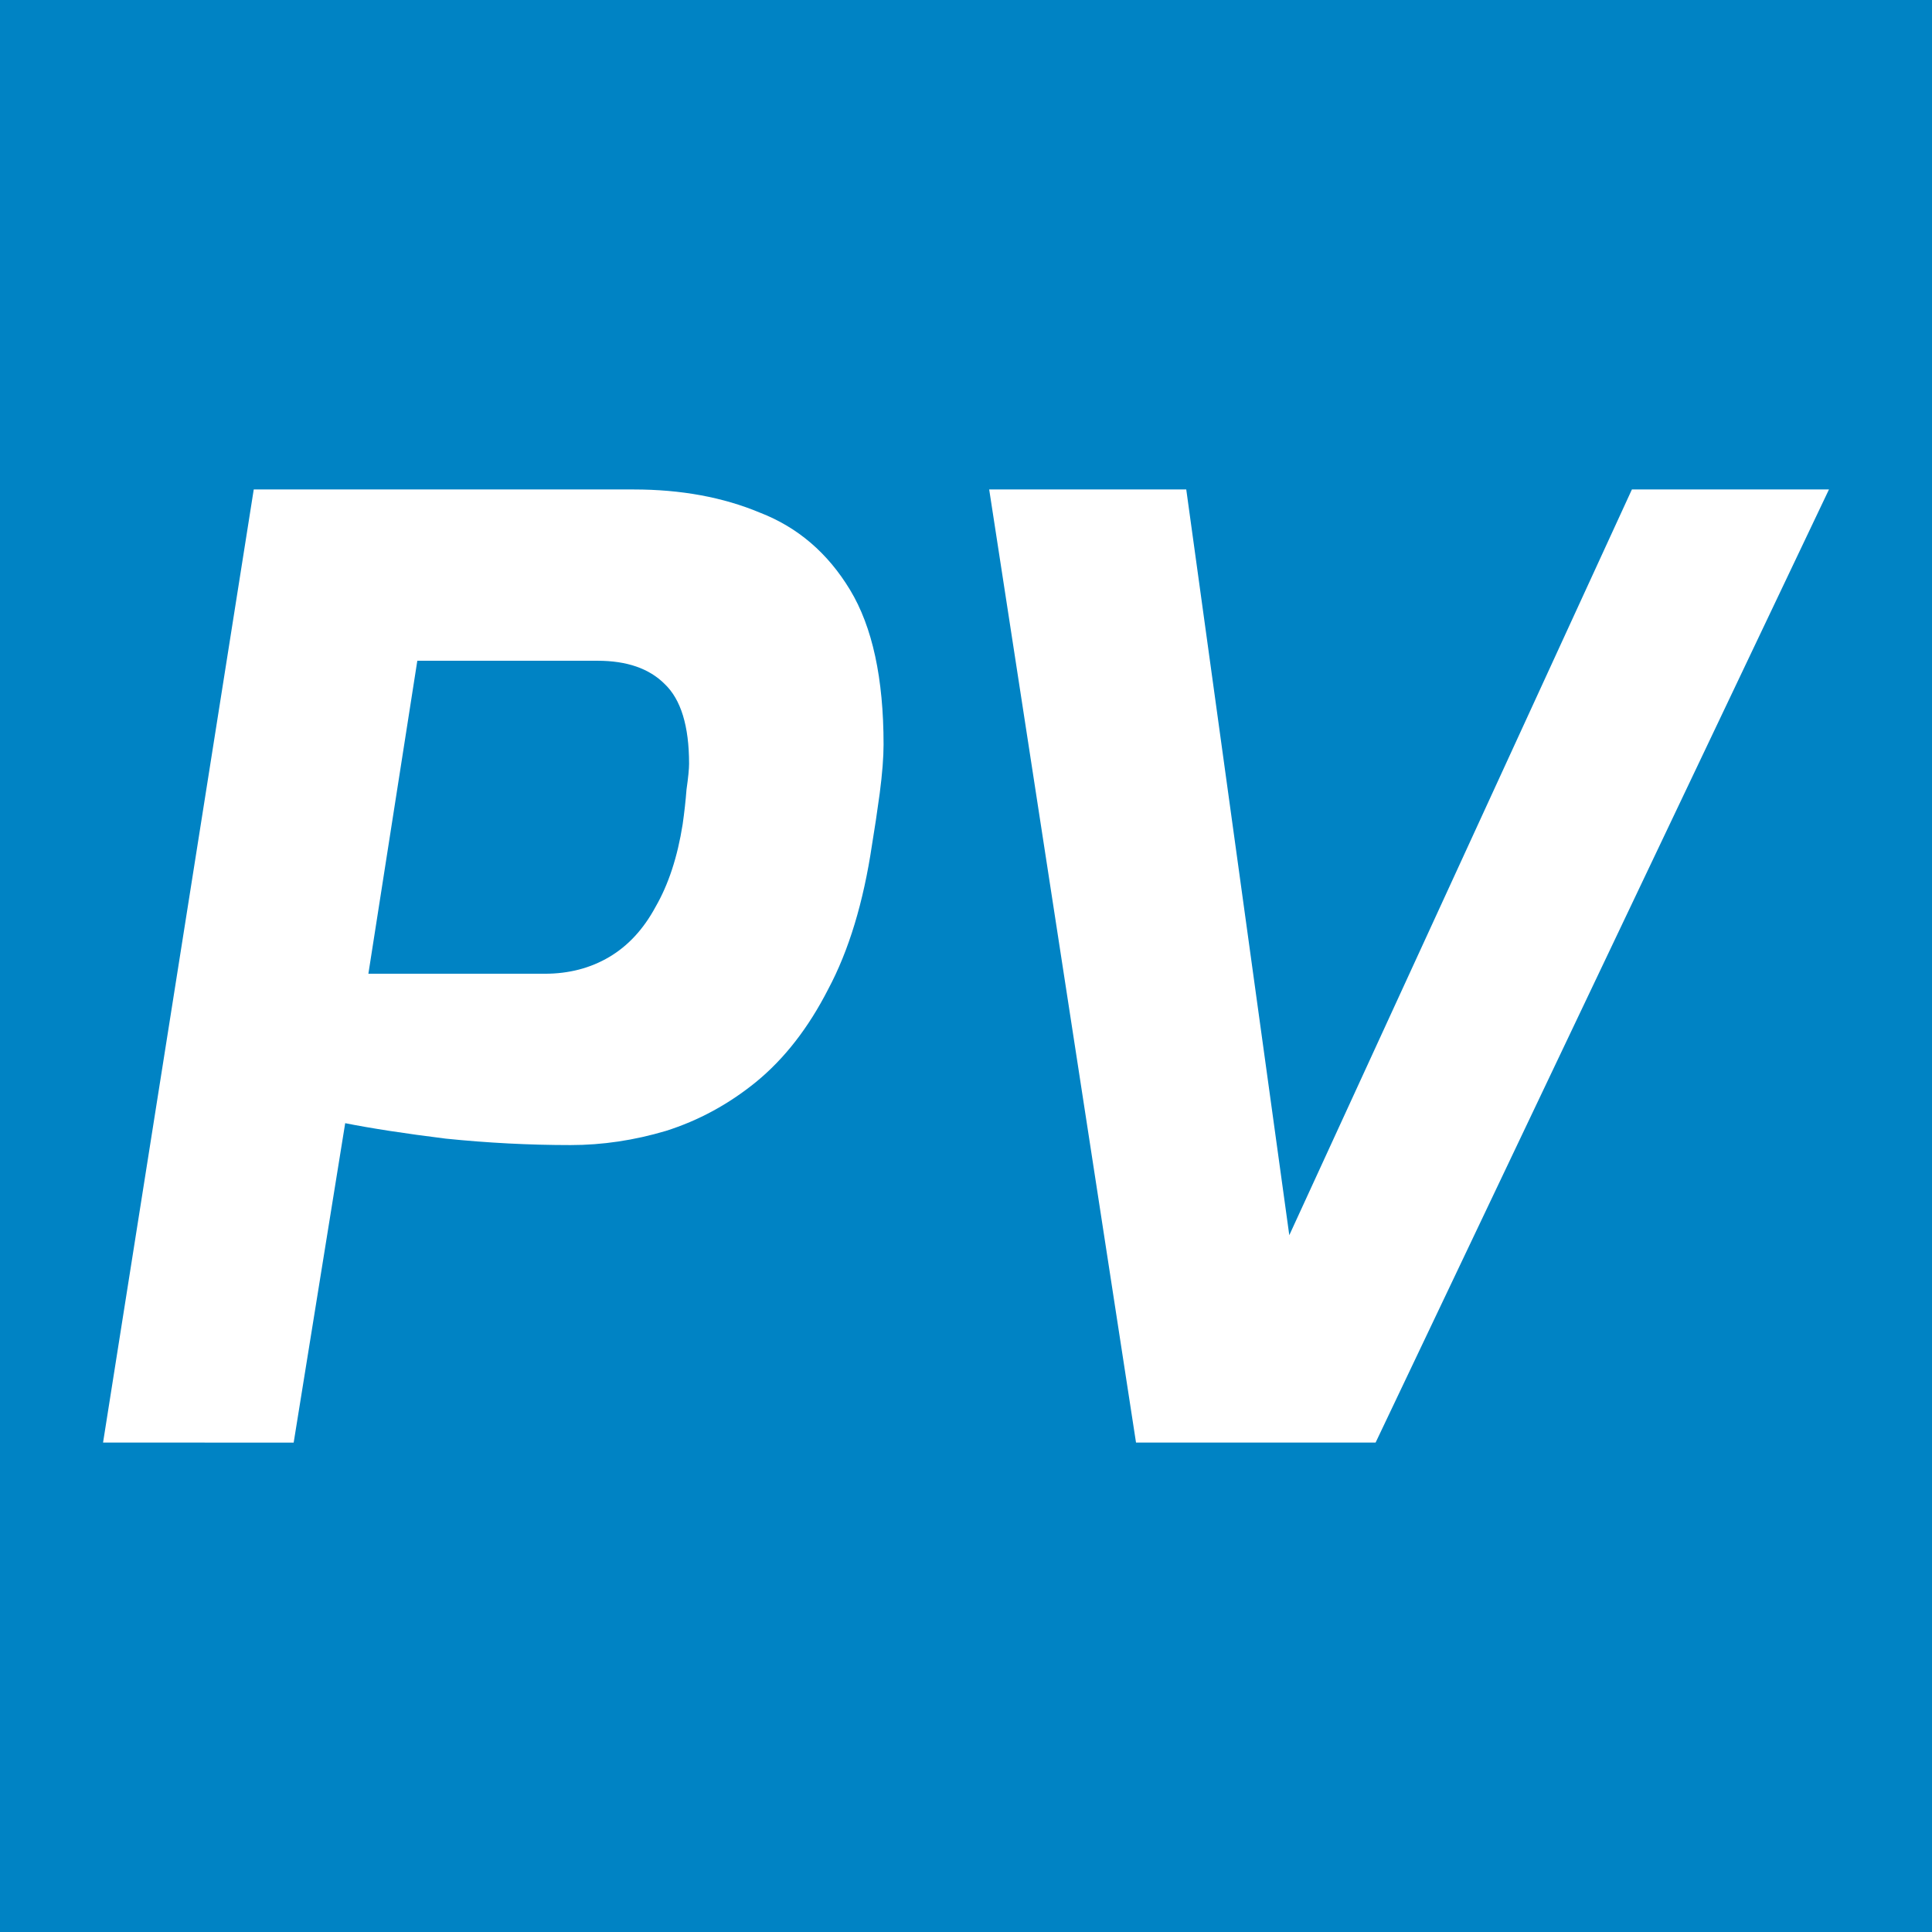 <?xml version="1.0" encoding="UTF-8"?>
<!-- Created with Inkscape (http://www.inkscape.org/) -->
<svg width="200" height="200" version="1.1" viewBox="0 0 200 200" xmlns="http://www.w3.org/2000/svg">
 <g fill-rule="evenodd">
  <rect width="200" height="200" fill="#0083c4"/>
  <g class="fil1 fnt0" transform="matrix(1.47 0 0 1.47 -.848 .086)" clip-rule="evenodd" fill="#fff" image-rendering="optimizeQuality" shape-rendering="geometricPrecision" aria-label="PV">
   <path d="m7.834 101.53 10.612-67.12h26.757q4.989 0 8.889 1.633 3.991 1.542 6.349 5.442 2.358 3.9 2.358 10.884 0 1.361-0.272 3.447-0.272 1.996-0.544 3.628-0.907 6.077-3.084 10.159-2.086 4.082-5.079 6.531-2.902 2.358-6.349 3.447-3.356 0.998-6.712 0.998-4.354 0-8.798-0.454-4.354-0.544-7.075-1.088l-3.628 22.494zm18.685-33.016h12.426q2.54 0 4.535-1.179t3.265-3.537q1.361-2.358 1.905-5.805 0.181-1.27 0.272-2.449 0.181-1.27 0.181-1.814 0-3.991-1.723-5.624-1.633-1.633-4.717-1.633h-12.698z"/>
   <path d="m80.577 101.53-10.34-67.12h13.878l7.256 52.517 24.127-52.517h13.878l-31.927 67.12z"/>
  </g>
 </g>
</svg>
